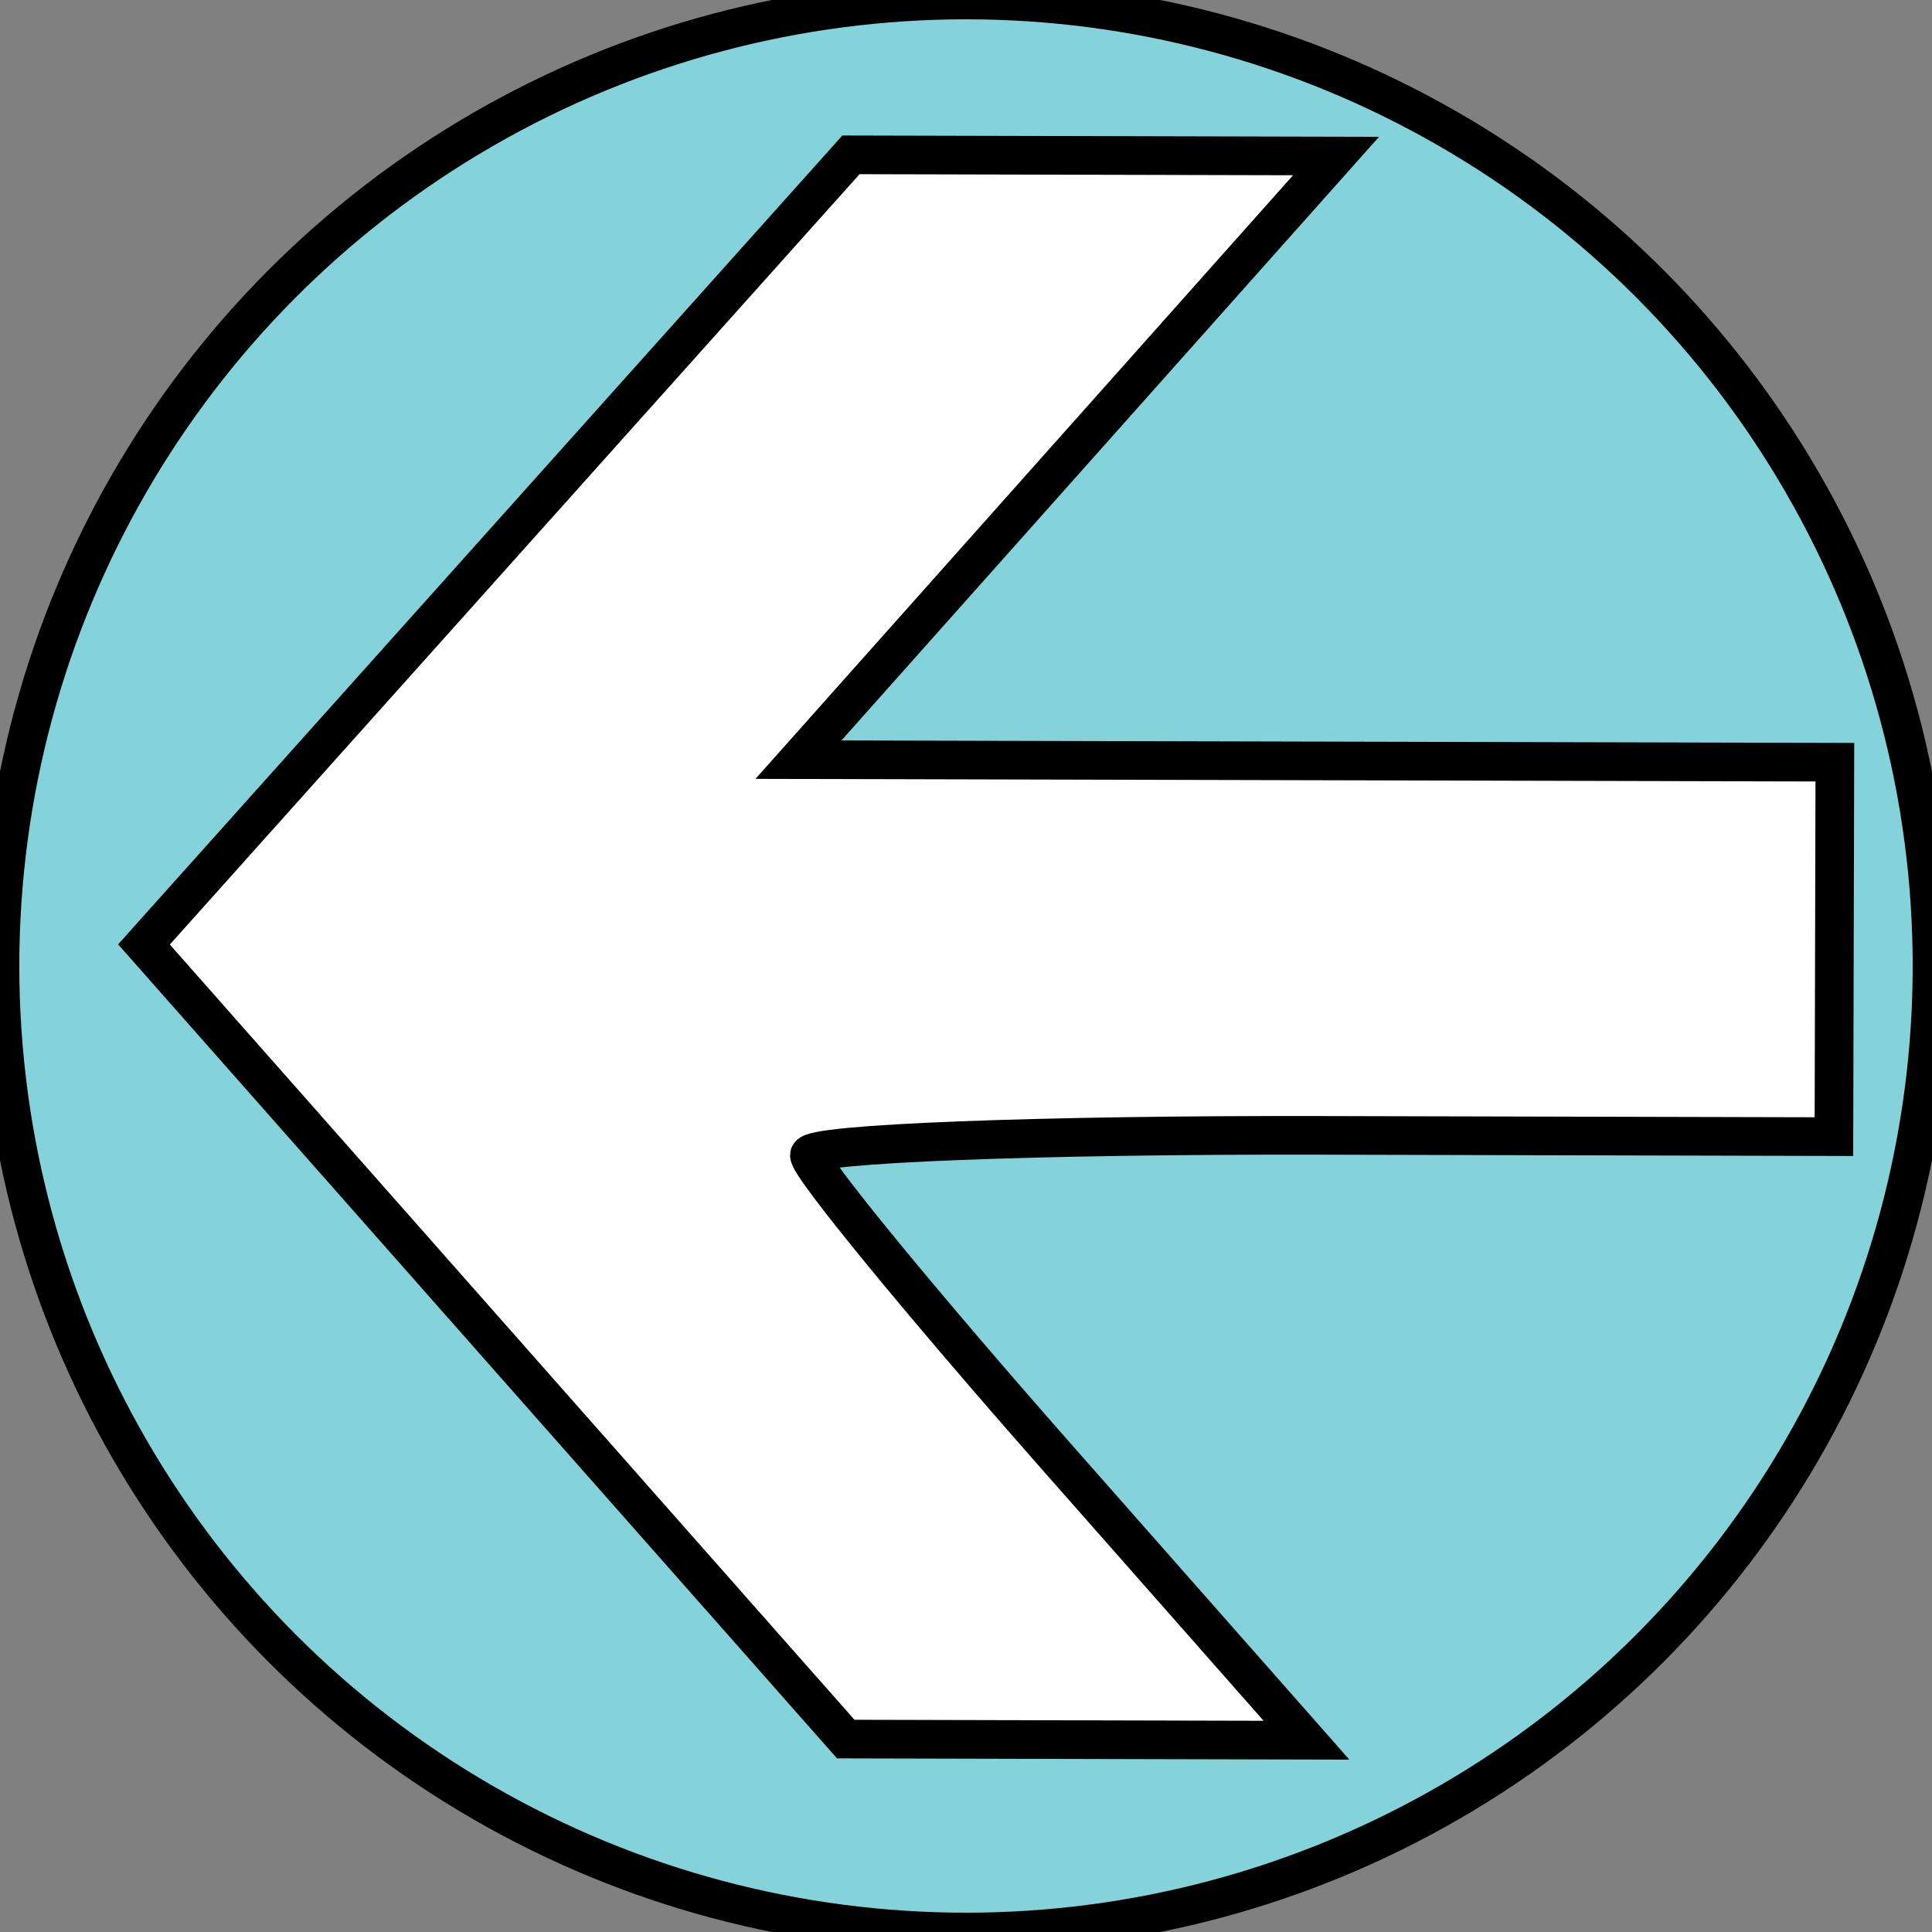 <svg width="50" height="50" xmlns="http://www.w3.org/2000/svg" stroke="null">
 <rect width="100%" height="100%" fill="#808080" stroke="none"/>
 <g stroke="null">
  <title stroke="null">Home</title>
  <ellipse fill="#84D3DB" cx="25" cy="25" id="svg_1" rx="25" ry="25" stroke="#000"/>
  <path transform="rotate(-179.859 25.599 24.517)" stroke="#000" id="svg_4" d="m23.61,37.189l6.936,-7.827l-13.411,0l-13.411,0l0,-4.845l0,-4.845l13.257,0c7.292,0 13.257,-0.246 13.257,-0.546c0,-0.3 -2.903,-3.822 -6.451,-7.827l-6.451,-7.281l5.962,0l5.962,0l9.106,10.26l9.106,10.26l-9.123,10.24l-9.123,10.24l-6.277,0l-6.277,0l6.936,-7.827l0,0z" fill="#ffffff"/>
 </g>

</svg>